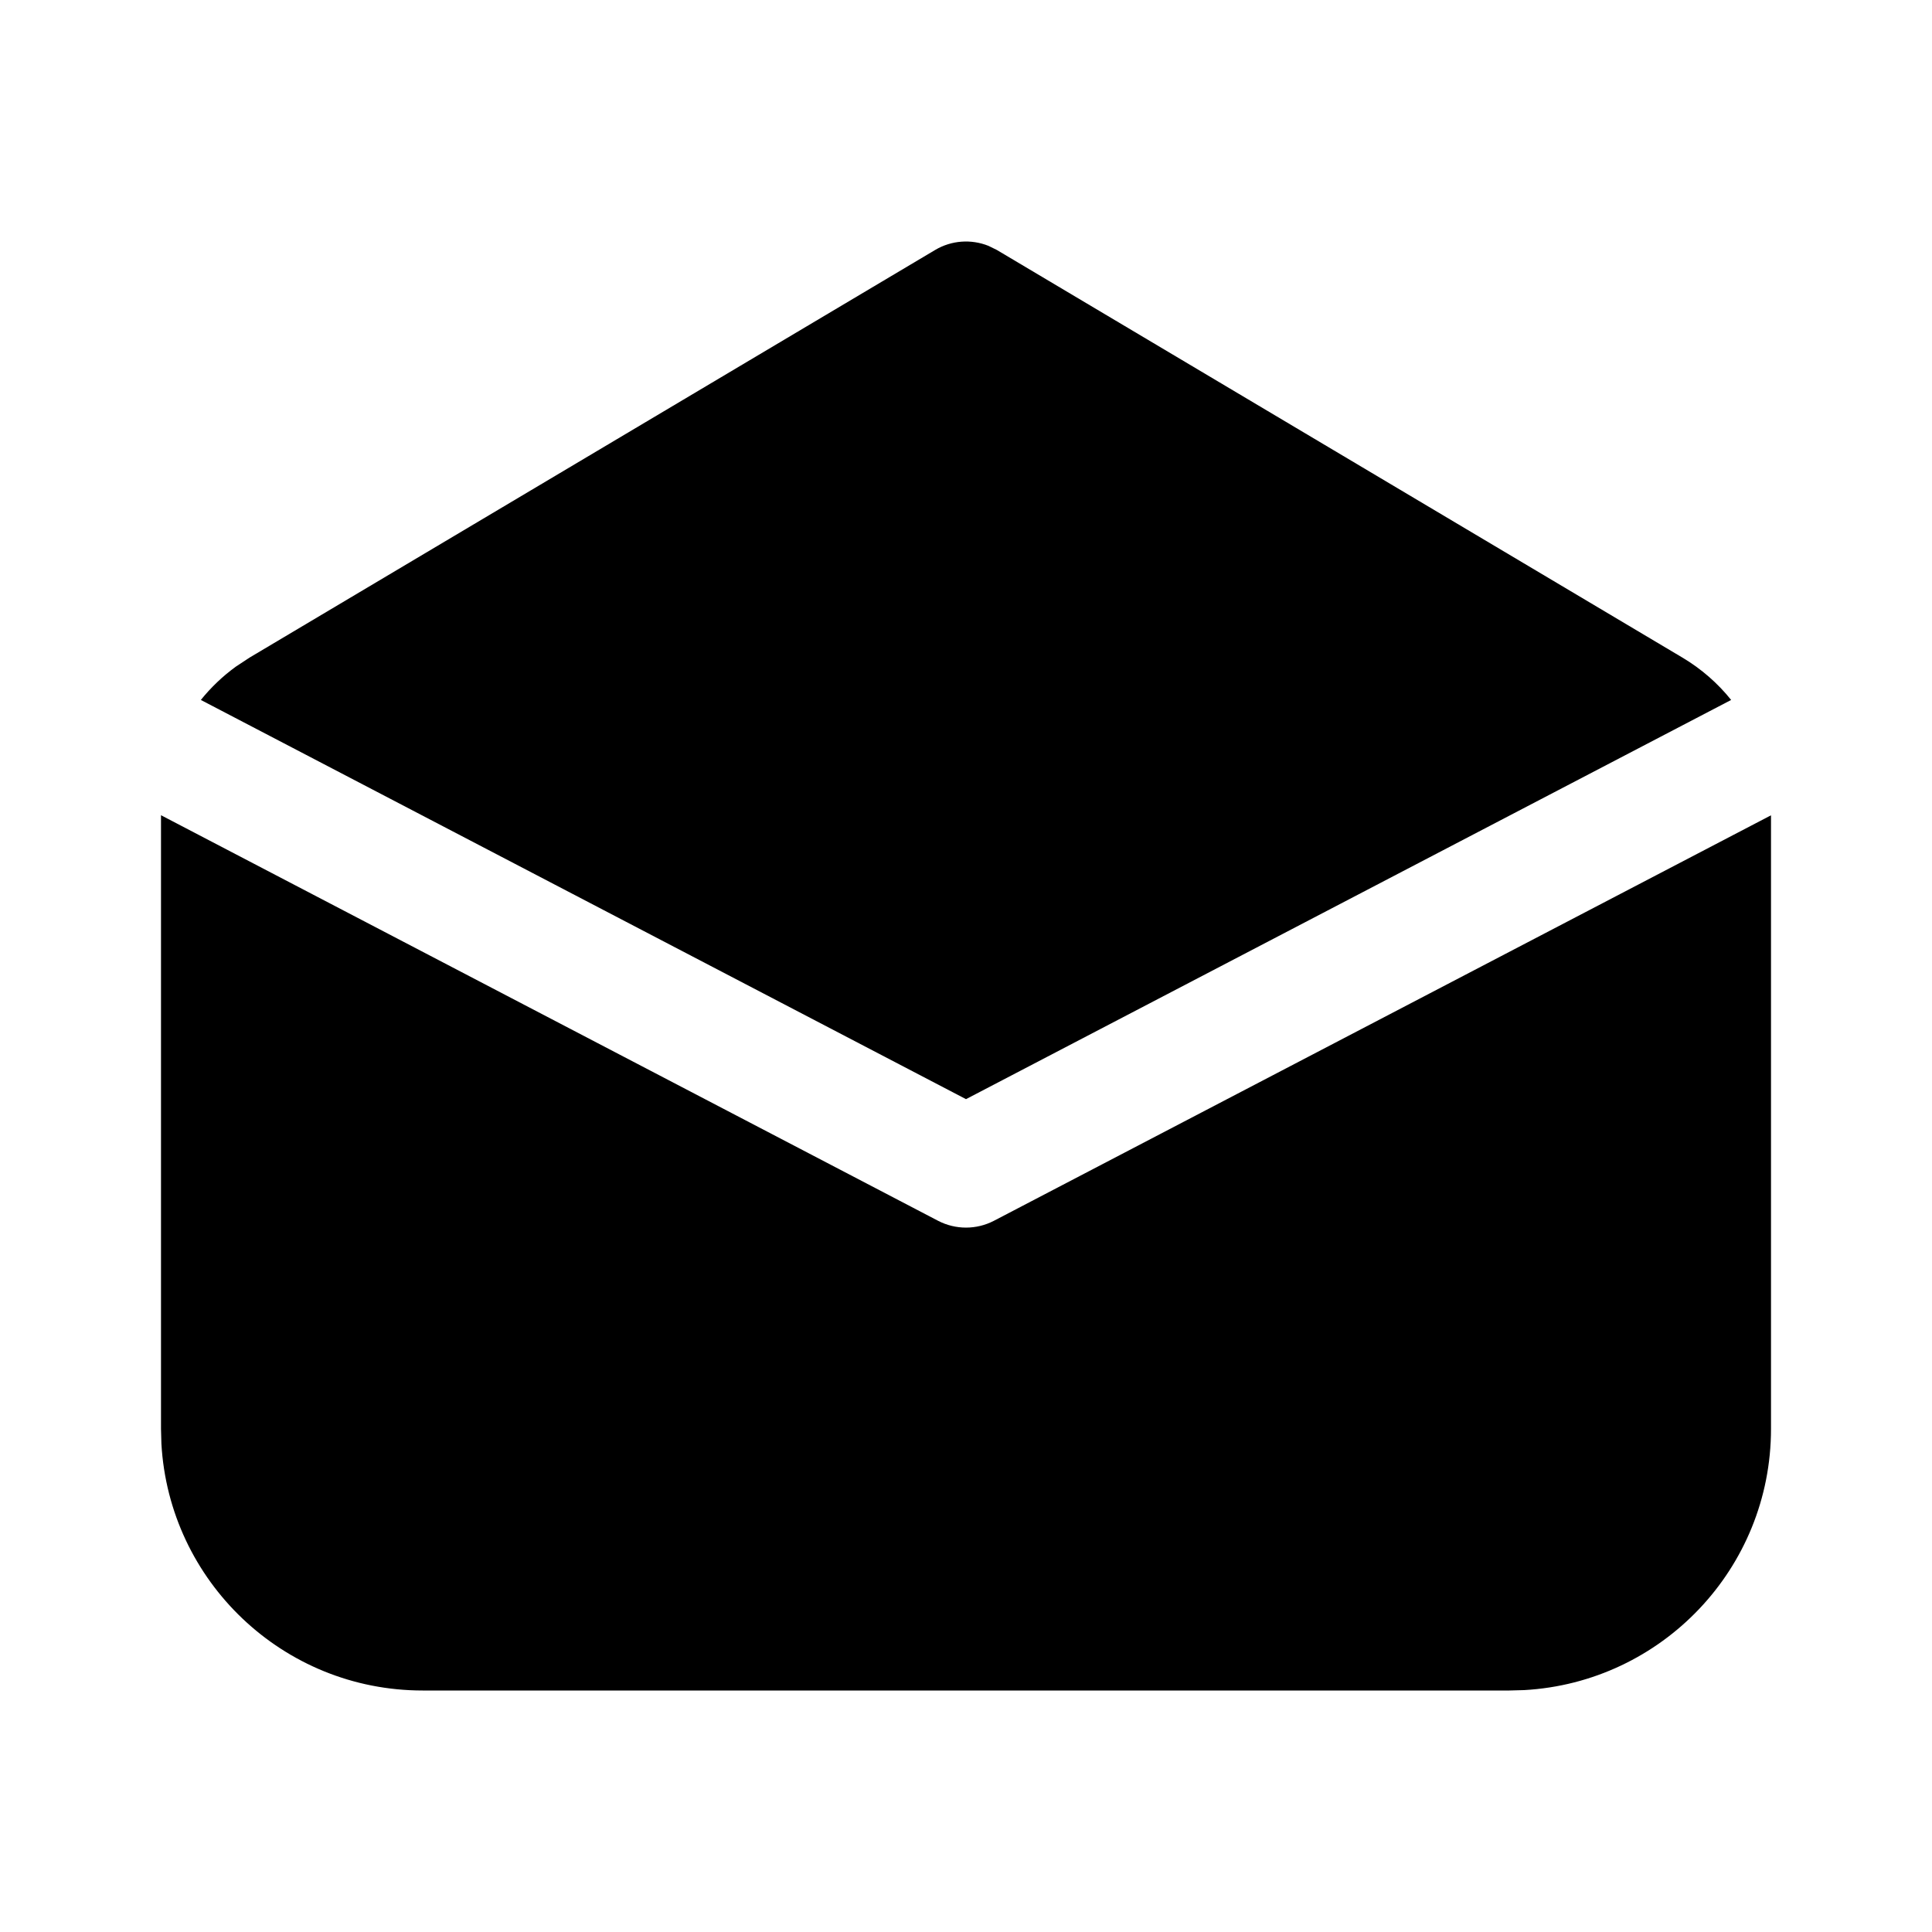 <svg xmlns="http://www.w3.org/2000/svg" viewBox="0 0 24 24" fill="none"><path d="M2 10.127L11.653 15.165C11.87 15.278 12.13 15.278 12.347 15.165L22 10.128V17.75C22 19.483 20.644 20.899 18.934 20.995L18.75 21H5.25C3.517 21 2.101 19.643 2.005 17.934L2 17.75V10.127ZM3.1 8.169L11.617 3.105C11.819 2.985 12.064 2.968 12.279 3.054L12.383 3.105L20.9 8.169C21.135 8.309 21.339 8.488 21.505 8.695L12 13.654L2.495 8.695C2.62 8.54 2.766 8.4 2.93 8.281L3.1 8.169L11.617 3.105L3.1 8.169Z" fill="currentColor"/></svg>